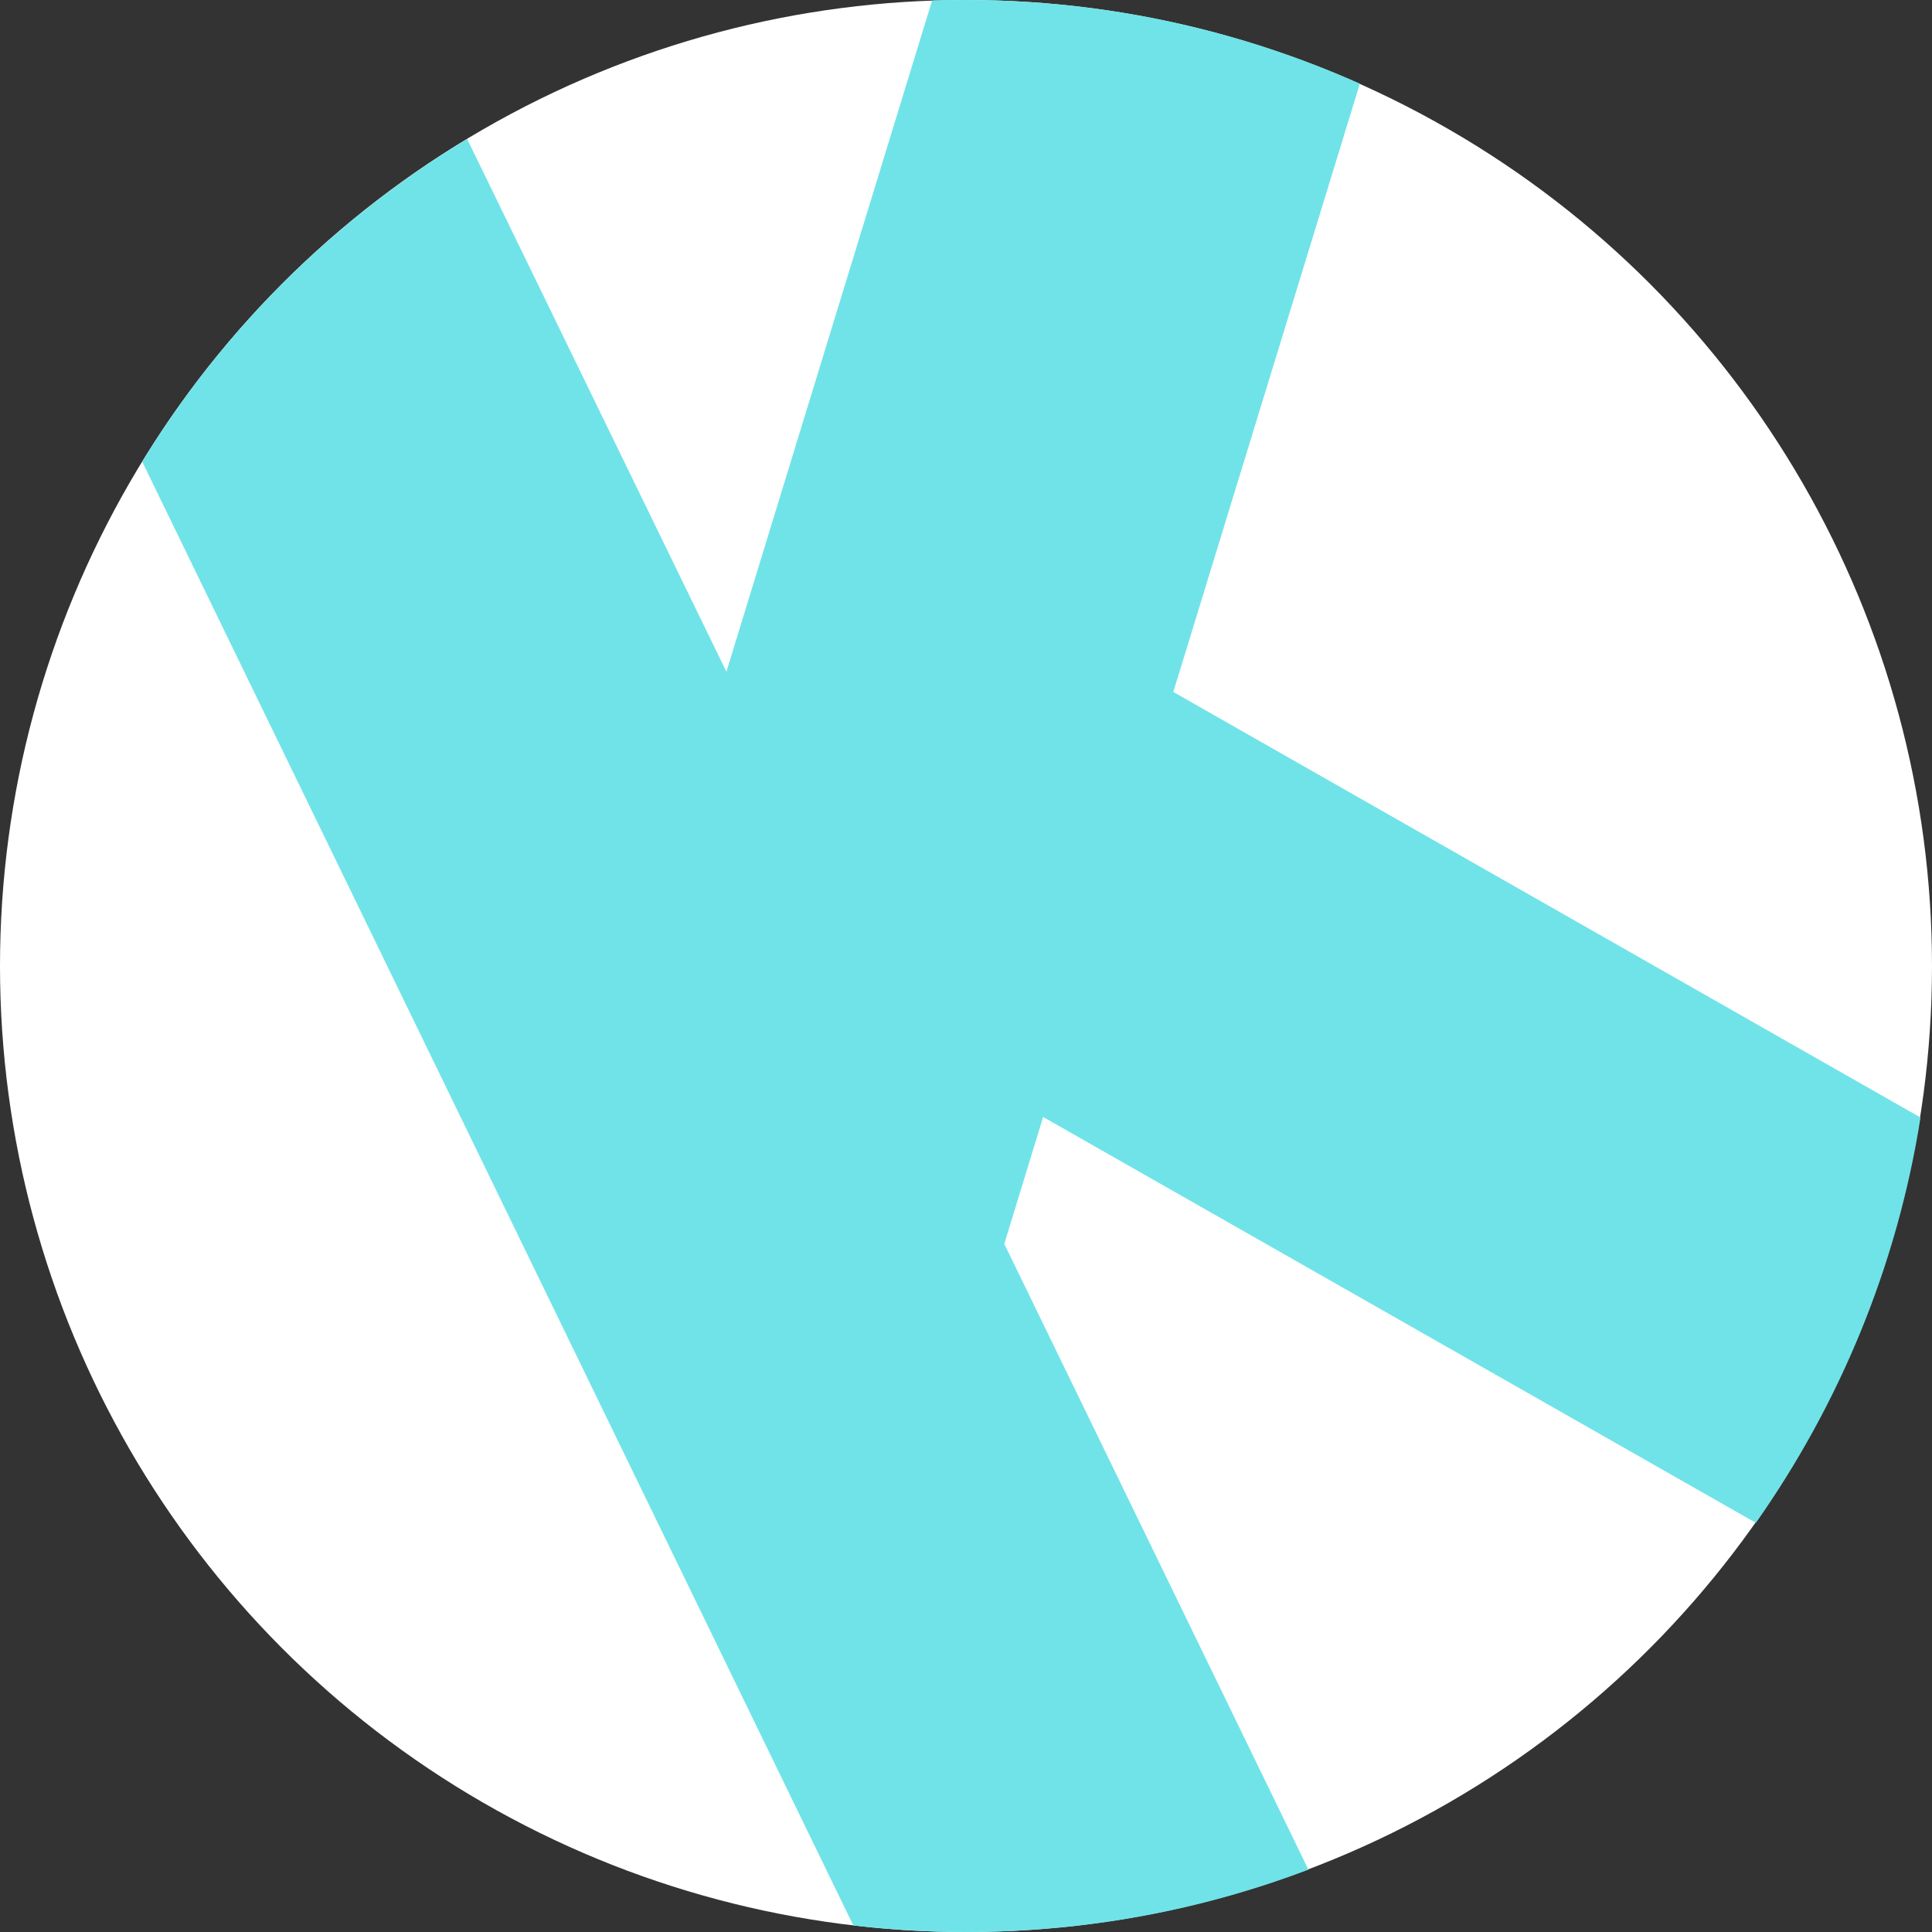<?xml version="1.0" encoding="UTF-8"?>
<!DOCTYPE svg PUBLIC "-//W3C//DTD SVG 1.1//EN" "http://www.w3.org/Graphics/SVG/1.1/DTD/svg11.dtd">
<!-- Creator: CorelDRAW X7 -->
<svg xmlns="http://www.w3.org/2000/svg" xml:space="preserve" width="4.27in" height="4.27in" version="1.1" style="shape-rendering:geometricPrecision; text-rendering:geometricPrecision; image-rendering:optimizeQuality; fill-rule:evenodd; clip-rule:evenodd"
viewBox="0 0 3532 3532"
 xmlns:xlink="http://www.w3.org/1999/xlink">
 <rect x="0" y="0" width="3532" height="3532" fill="#333333" stroke="none"/>
 <defs>
  <style type="text/css">
   <![CDATA[
    .fil1 {fill:#70E3E8}
    .fil0 {fill:white}
   ]]>
  </style>
 </defs>
 <g id="Layer_x0020_1">
  <circle class="fil0" cx="1766" cy="1766" r="1766"/>
  <path class="fil1" d="M854 254l474 974 376 -1227c20,-1 41,-1 62,-1 257,0 500,55 720,153l-341 1112 1366 778c-43,273 -149,525 -301,741l-1303 -742 -71 232 556 1144c-195,74 -405,114 -626,114 -69,0 -138,-4 -206,-12l-1300 -2676c147,-241 352,-444 594,-590z"/>
 </g>
</svg>
